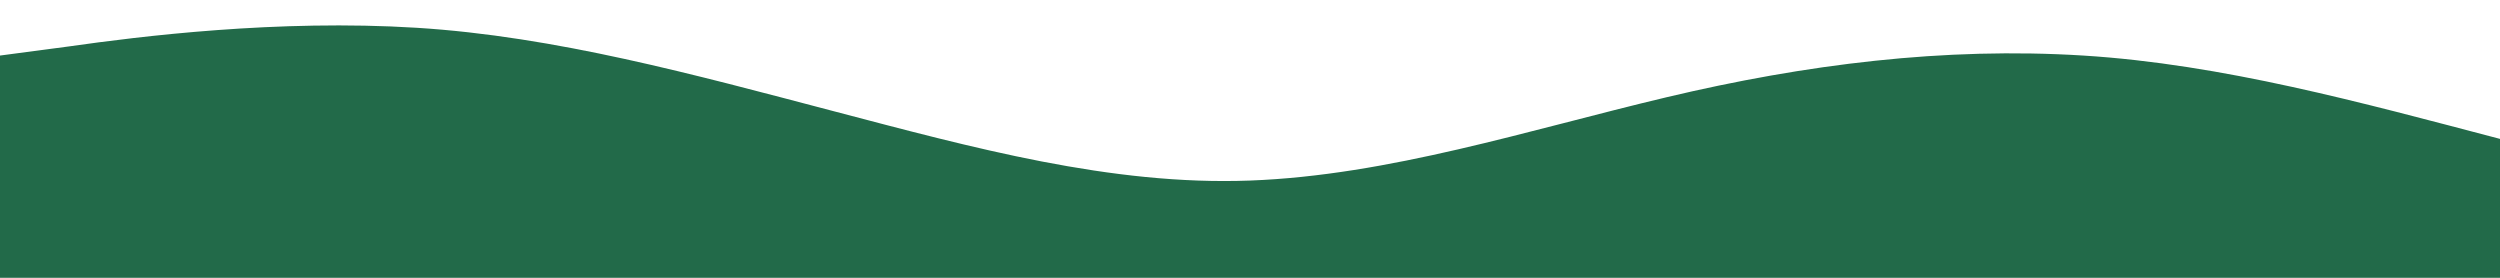 <?xml version="1.0" standalone="no"?>
<svg xmlns:xlink="http://www.w3.org/1999/xlink" id="wave" style="transform:rotate(0deg); transition: 0.3s" viewBox="0 0 1440 160" version="1.1" xmlns="http://www.w3.org/2000/svg"><defs><linearGradient id="sw-gradient-0" x1="0" x2="0" y1="1" y2="0"><stop stop-color="rgba(34, 106, 73, 1)" offset="0%"/><stop stop-color="rgba(34, 106, 73, 1)" offset="100%"/></linearGradient></defs><path style="transform:translate(0, 0px); opacity:1" fill="url(#sw-gradient-0)" d="M0,32L40,26.7C80,21,160,11,240,16C320,21,400,43,480,64C560,85,640,107,720,104C800,101,880,75,960,56C1040,37,1120,27,1200,32C1280,37,1360,59,1440,80C1520,101,1600,123,1680,125.3C1760,128,1840,112,1920,109.3C2000,107,2080,117,2160,106.7C2240,96,2320,64,2400,61.3C2480,59,2560,85,2640,93.3C2720,101,2800,91,2880,96C2960,101,3040,123,3120,130.7C3200,139,3280,133,3360,109.3C3440,85,3520,43,3600,32C3680,21,3760,43,3840,64C3920,85,4000,107,4080,114.7C4160,123,4240,117,4320,98.7C4400,80,4480,48,4560,48C4640,48,4720,80,4800,85.3C4880,91,4960,69,5040,61.3C5120,53,5200,59,5280,69.3C5360,80,5440,96,5520,85.3C5600,75,5680,37,5720,18.7L5760,0L5760,160L5720,160C5680,160,5600,160,5520,160C5440,160,5360,160,5280,160C5200,160,5120,160,5040,160C4960,160,4880,160,4800,160C4720,160,4640,160,4560,160C4480,160,4400,160,4320,160C4240,160,4160,160,4080,160C4000,160,3920,160,3840,160C3760,160,3680,160,3600,160C3520,160,3440,160,3360,160C3280,160,3200,160,3120,160C3040,160,2960,160,2880,160C2800,160,2720,160,2640,160C2560,160,2480,160,2400,160C2320,160,2240,160,2160,160C2080,160,2000,160,1920,160C1840,160,1760,160,1680,160C1600,160,1520,160,1440,160C1360,160,1280,160,1200,160C1120,160,1040,160,960,160C880,160,800,160,720,160C640,160,560,160,480,160C400,160,320,160,240,160C160,160,80,160,40,160L0,160Z"/></svg>